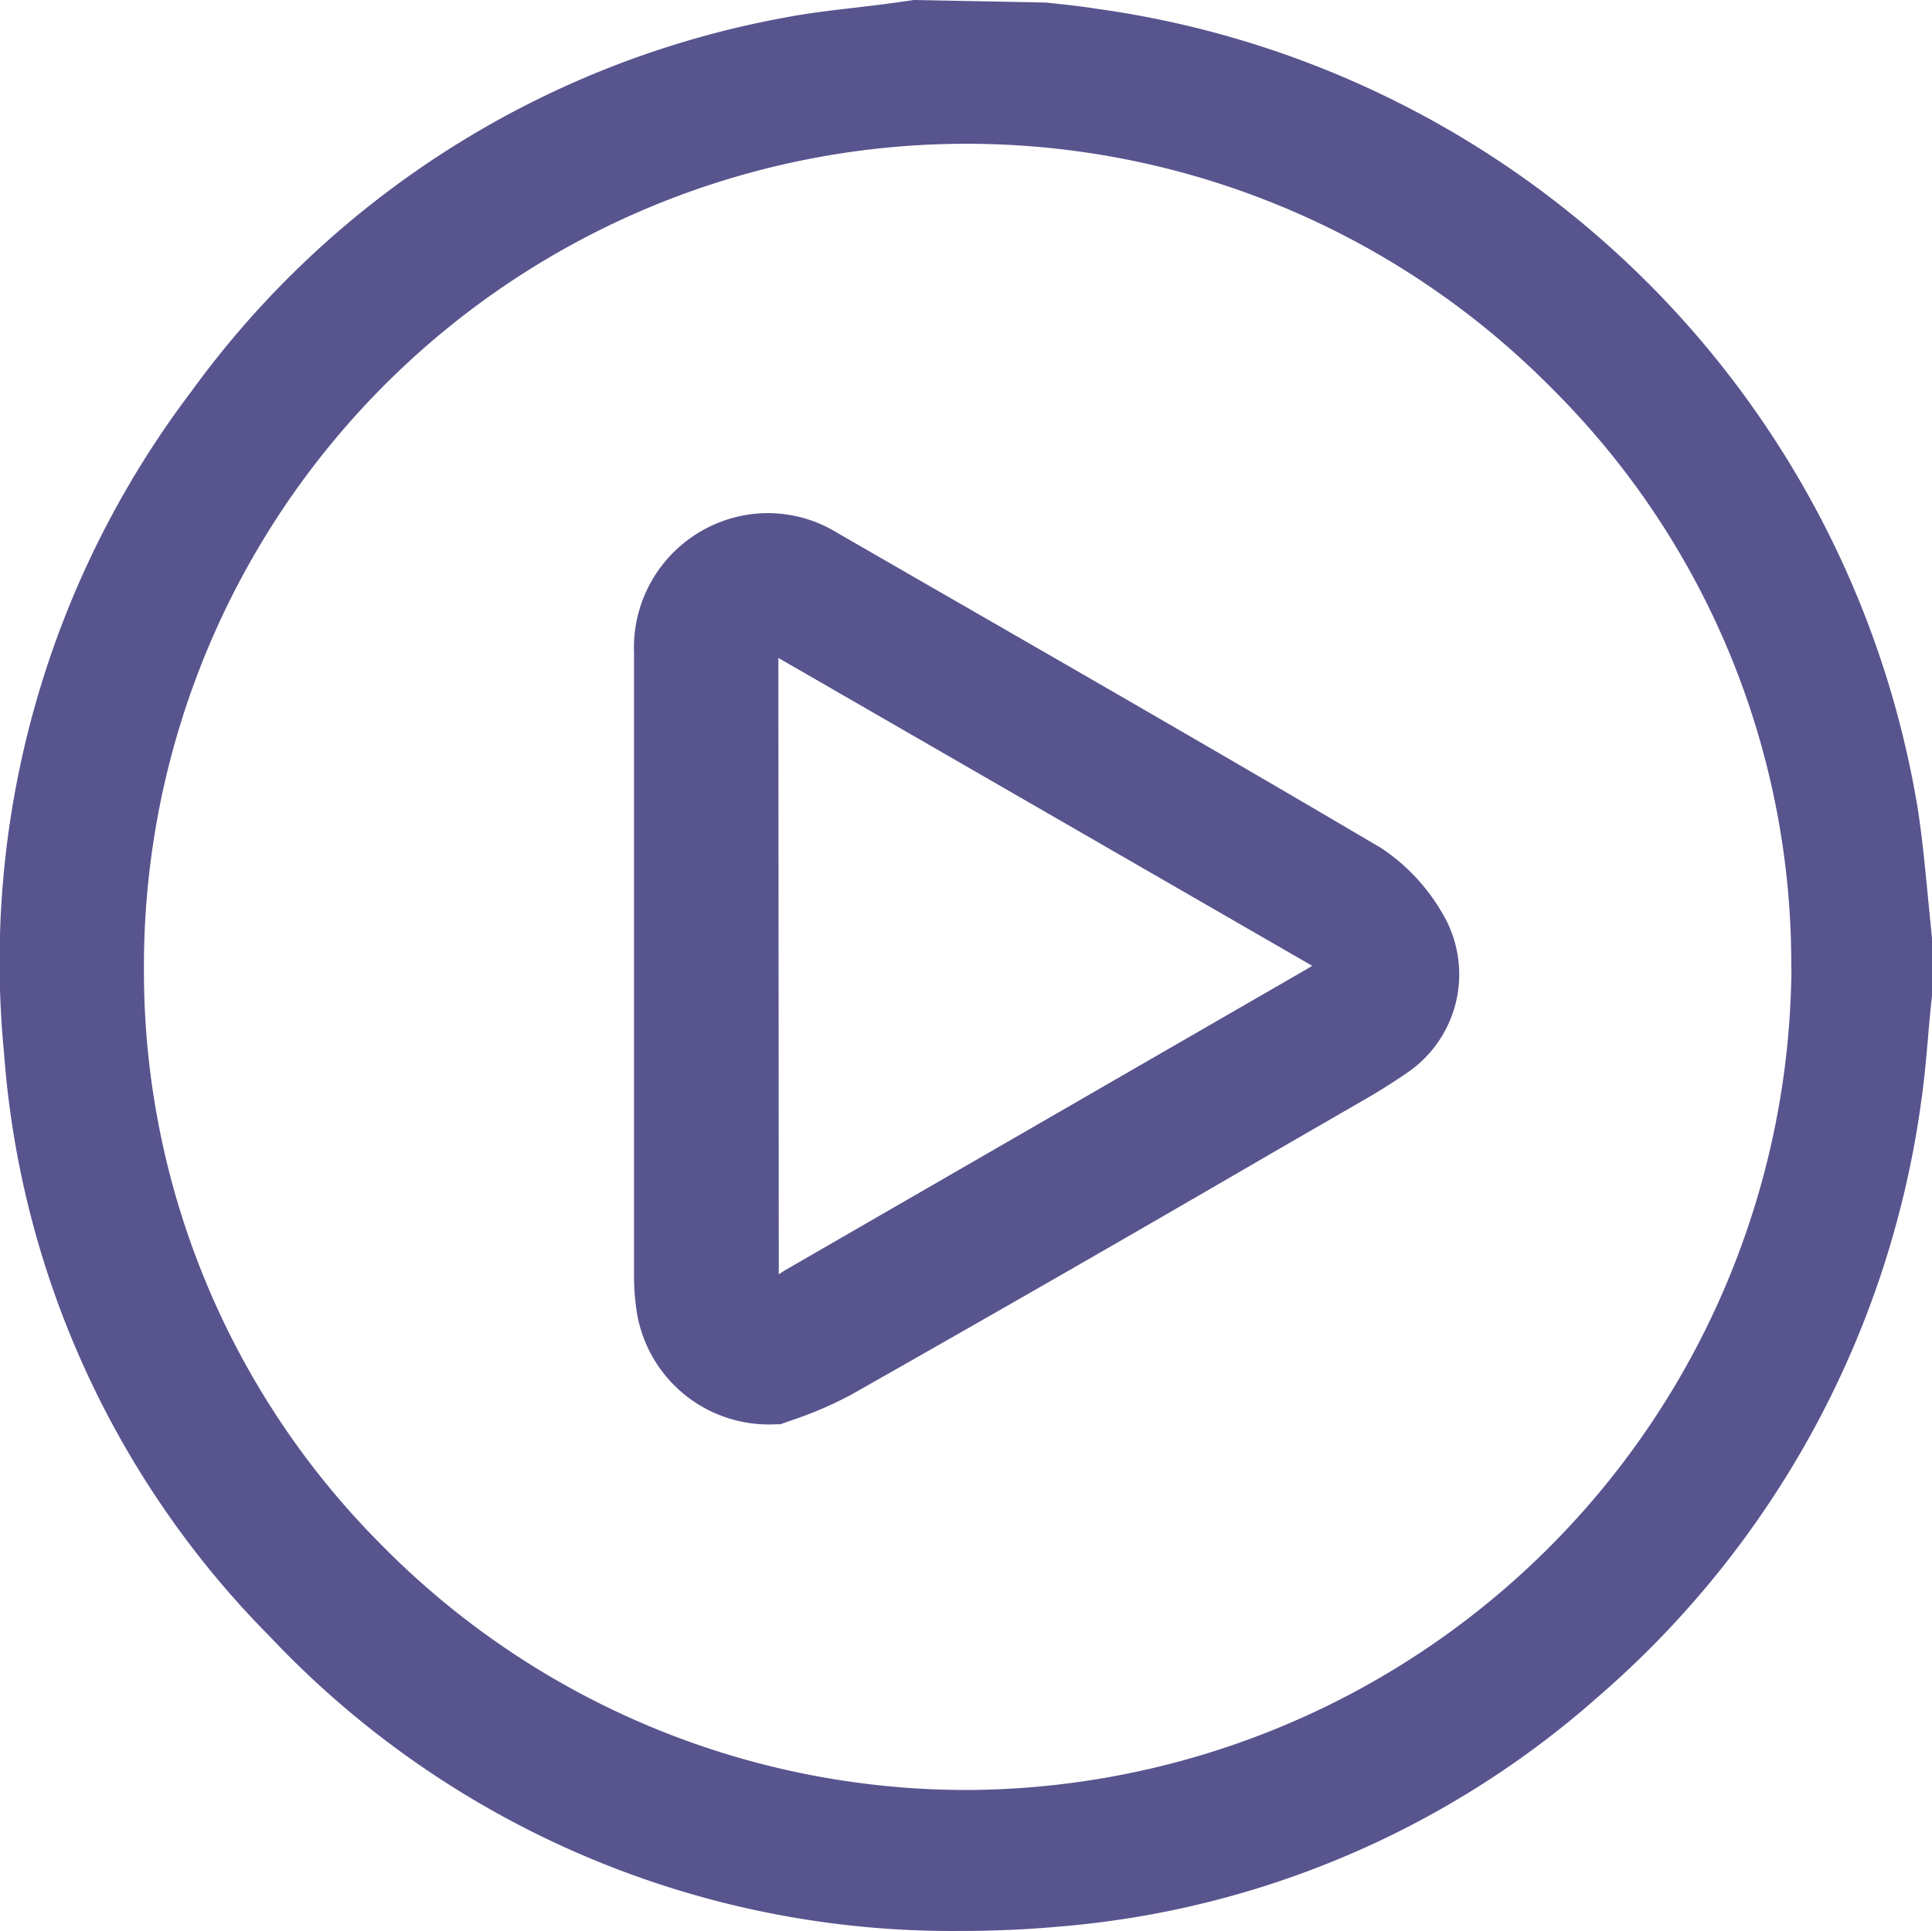<svg xmlns="http://www.w3.org/2000/svg" width="40" height="39.988" viewBox="0 0 40 39.988">
  <g id="Group_258" data-name="Group 258" transform="translate(-1289 -217.534)">
    <path id="Path_122" data-name="Path 122" d="M40,19.428l-.084-.851c-.059-.614-.117-1.222-.211-1.833l0,0A20.006,20.006,0,0,0,22.709.182c-.342-.055-.7-.092-1.05-.129L18.917,0l-.438.063c-.246.033-.495.063-.743.092-.493.057-.986.113-1.475.207A19.5,19.5,0,0,0,3.952,8.119,19.543,19.543,0,0,0,.084,21.81,19.152,19.152,0,0,0,5.6,33.9a19.4,19.4,0,0,0,14.289,6.083c.675,0,1.363-.029,2.061-.092a19.192,19.192,0,0,0,11.156-4.774,19.833,19.833,0,0,0,6.673-12.328c.061-.428.1-.857.137-1.285.023-.282.049-.561.084-.894Zm-2.91.616a17.14,17.14,0,0,1-17.039,17.02h-.033a17,17,0,0,1-12.1-5.054,16.819,16.819,0,0,1-4.938-12A17.031,17.031,0,0,1,32.142,8.054a16.791,16.791,0,0,1,4.944,11.989" transform="translate(1289 217.534)" fill="#58548e"/>
    <path id="Path_123" data-name="Path 123" d="M22.138,12.344c-3.147-1.856-6.323-3.683-9.494-5.508l-1.721-.992a2.74,2.74,0,0,0-1.778-.389A2.786,2.786,0,0,0,6.712,8.325V21.292a4.935,4.935,0,0,0,.041.571A2.768,2.768,0,0,0,9.659,24.3l.086,0,.2-.072a7.925,7.925,0,0,0,1.267-.542q4.339-2.459,8.66-4.974l1.882-1.087c.325-.184.649-.387.984-.616a2.465,2.465,0,0,0,.716-3.278,4.048,4.048,0,0,0-1.32-1.393M9.7,8.432l11.054,6.376c-.037.022-.072.041-.092.055L9.83,21.116l-.121.078,0,0Z" transform="translate(1295.415 222.725)" fill="#58548e"/>
  </g>
</svg>
